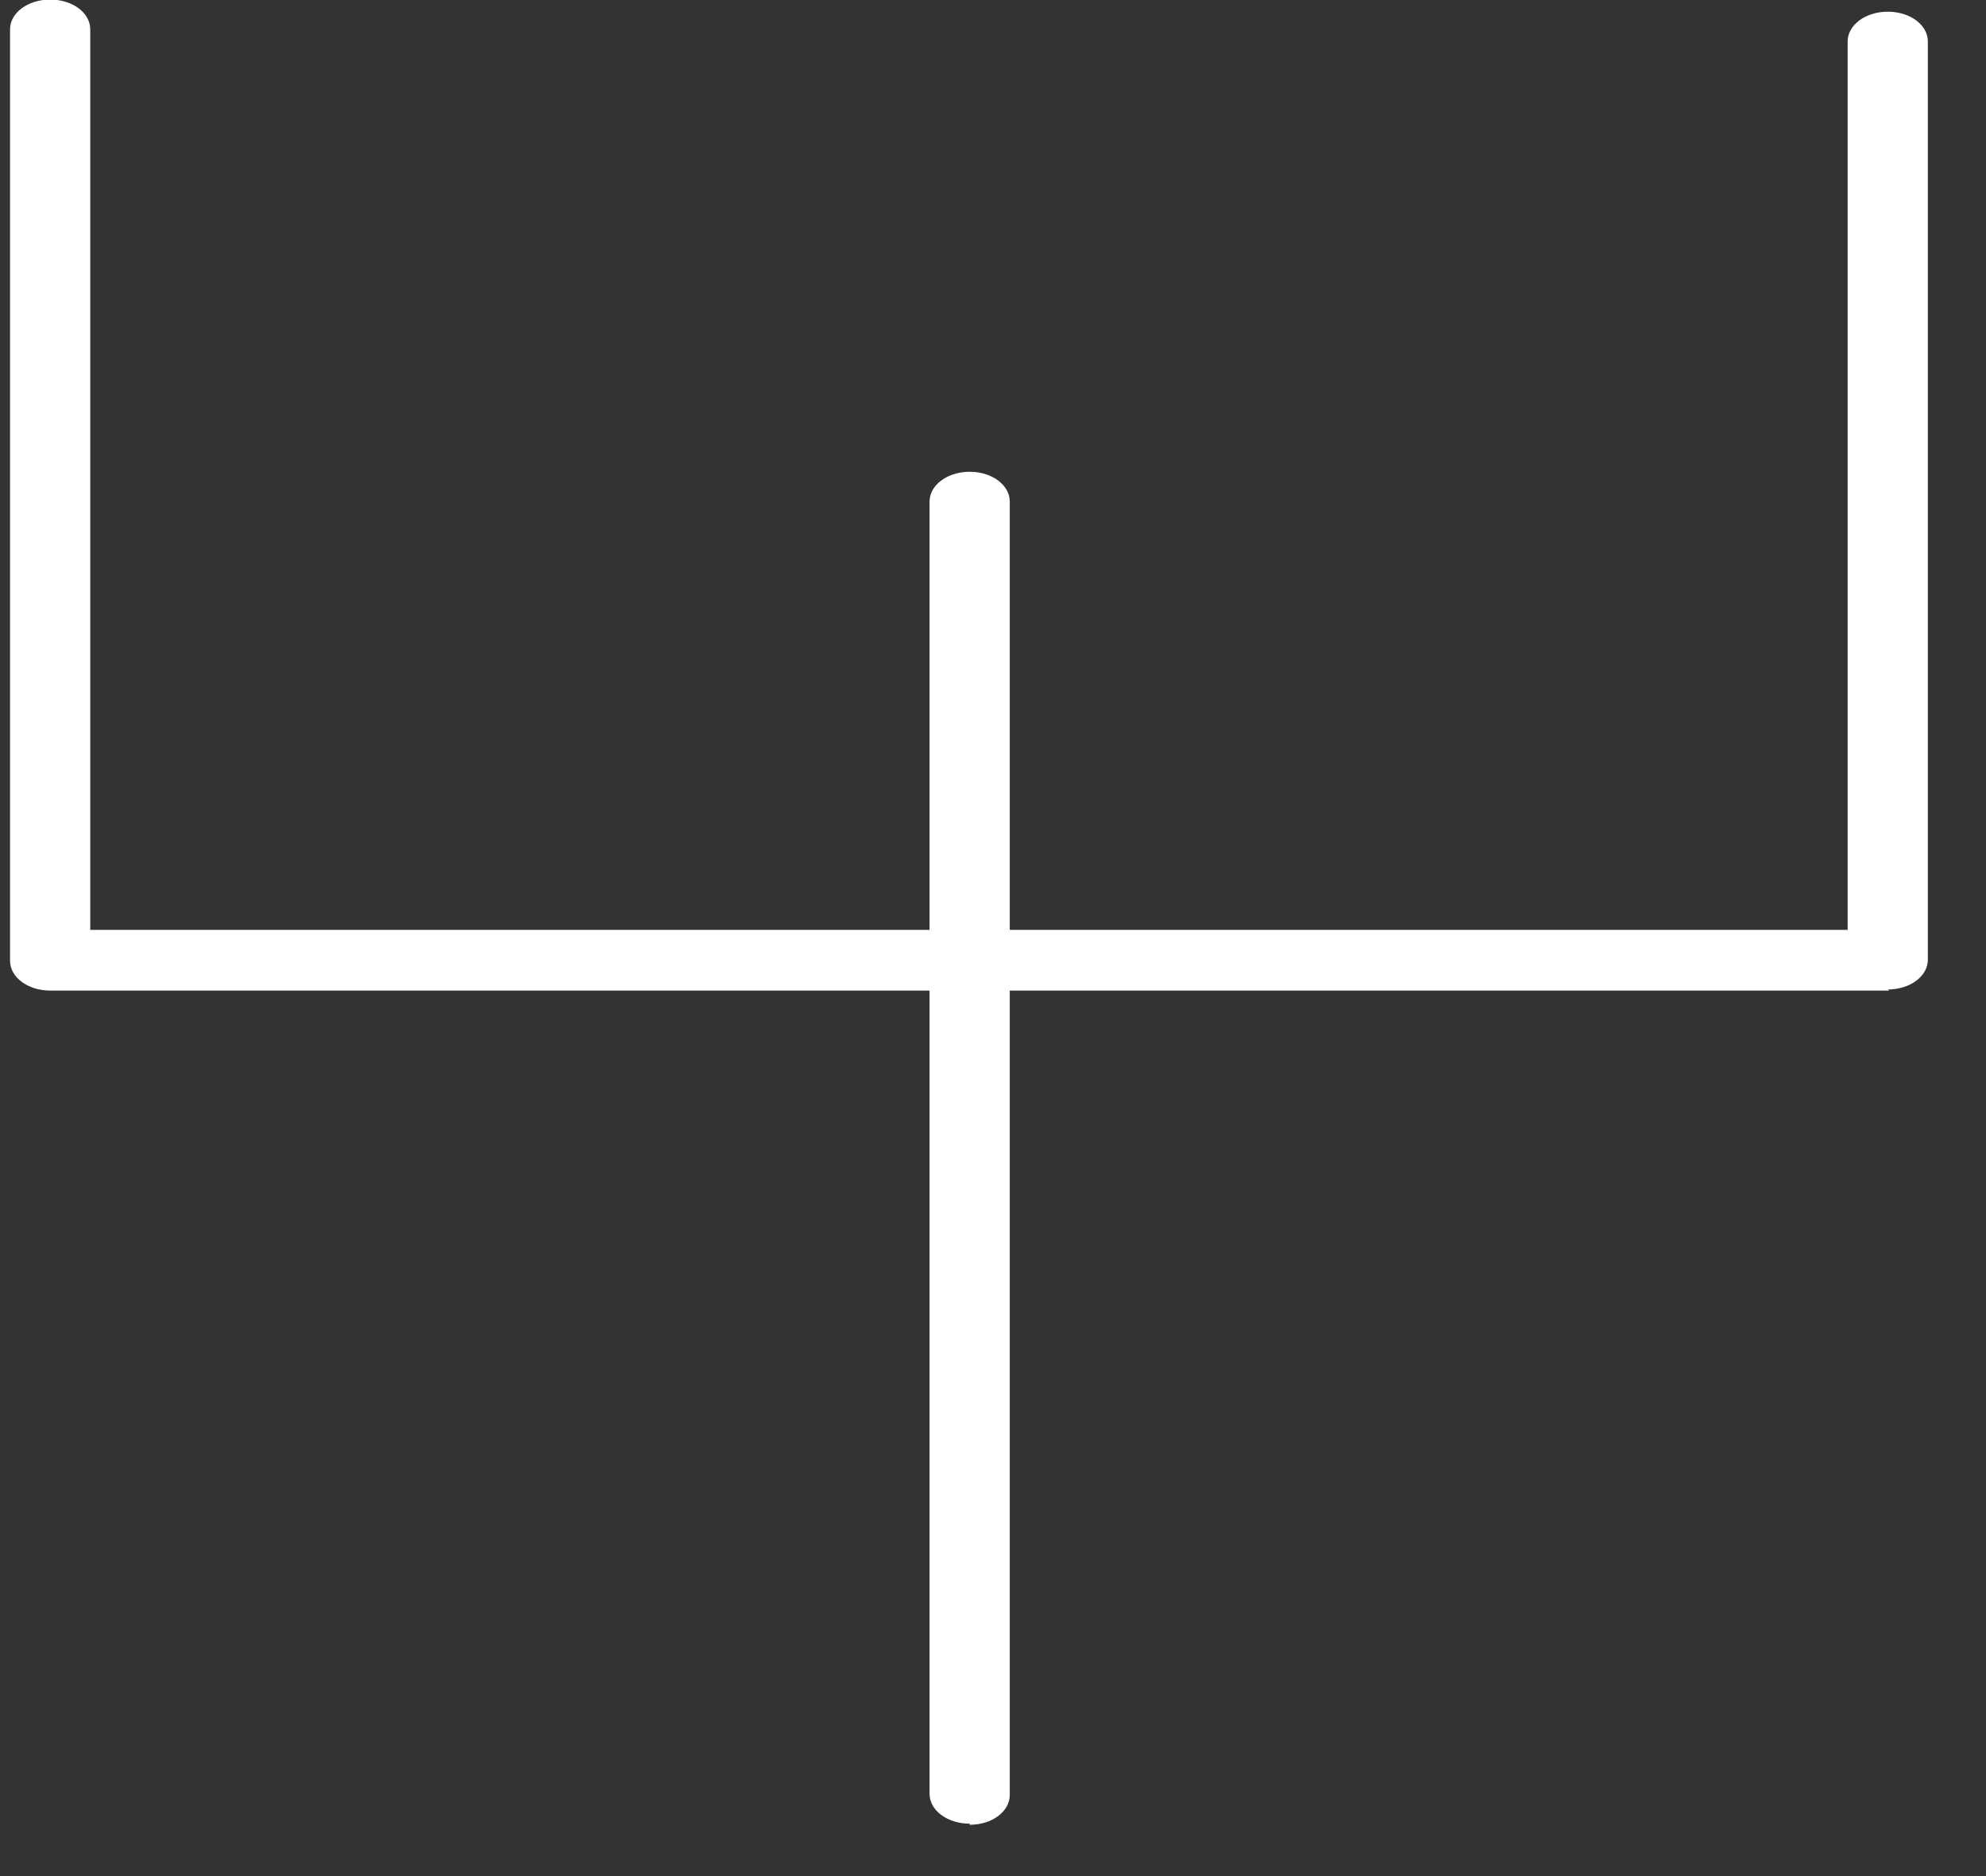 <svg width="18" height="17" viewBox="0 0 18 17" fill="none" xmlns="http://www.w3.org/2000/svg">
<rect x="0" y="0" width="18" height="17" fill="#333333" stroke="none"/>
<path d="M17.123 8.976H0.455C0.253 8.976 0.091 8.856 0.091 8.706V0.266C0.091 0.116 0.253 -0.004 0.455 -0.004C0.657 -0.004 0.818 0.116 0.818 0.266V8.426H16.746V0.376C16.746 0.226 16.908 0.106 17.11 0.106C17.312 0.106 17.473 0.226 17.473 0.376V8.696C17.473 8.846 17.312 8.966 17.11 8.966L17.123 8.976Z" fill="white"/>
<path d="M8.789 16.525C8.587 16.525 8.425 16.405 8.425 16.255V4.545C8.425 4.395 8.587 4.275 8.789 4.275C8.991 4.275 9.152 4.395 9.152 4.545V16.265C9.152 16.415 8.991 16.535 8.789 16.535V16.525Z" fill="white"/>
</svg>

